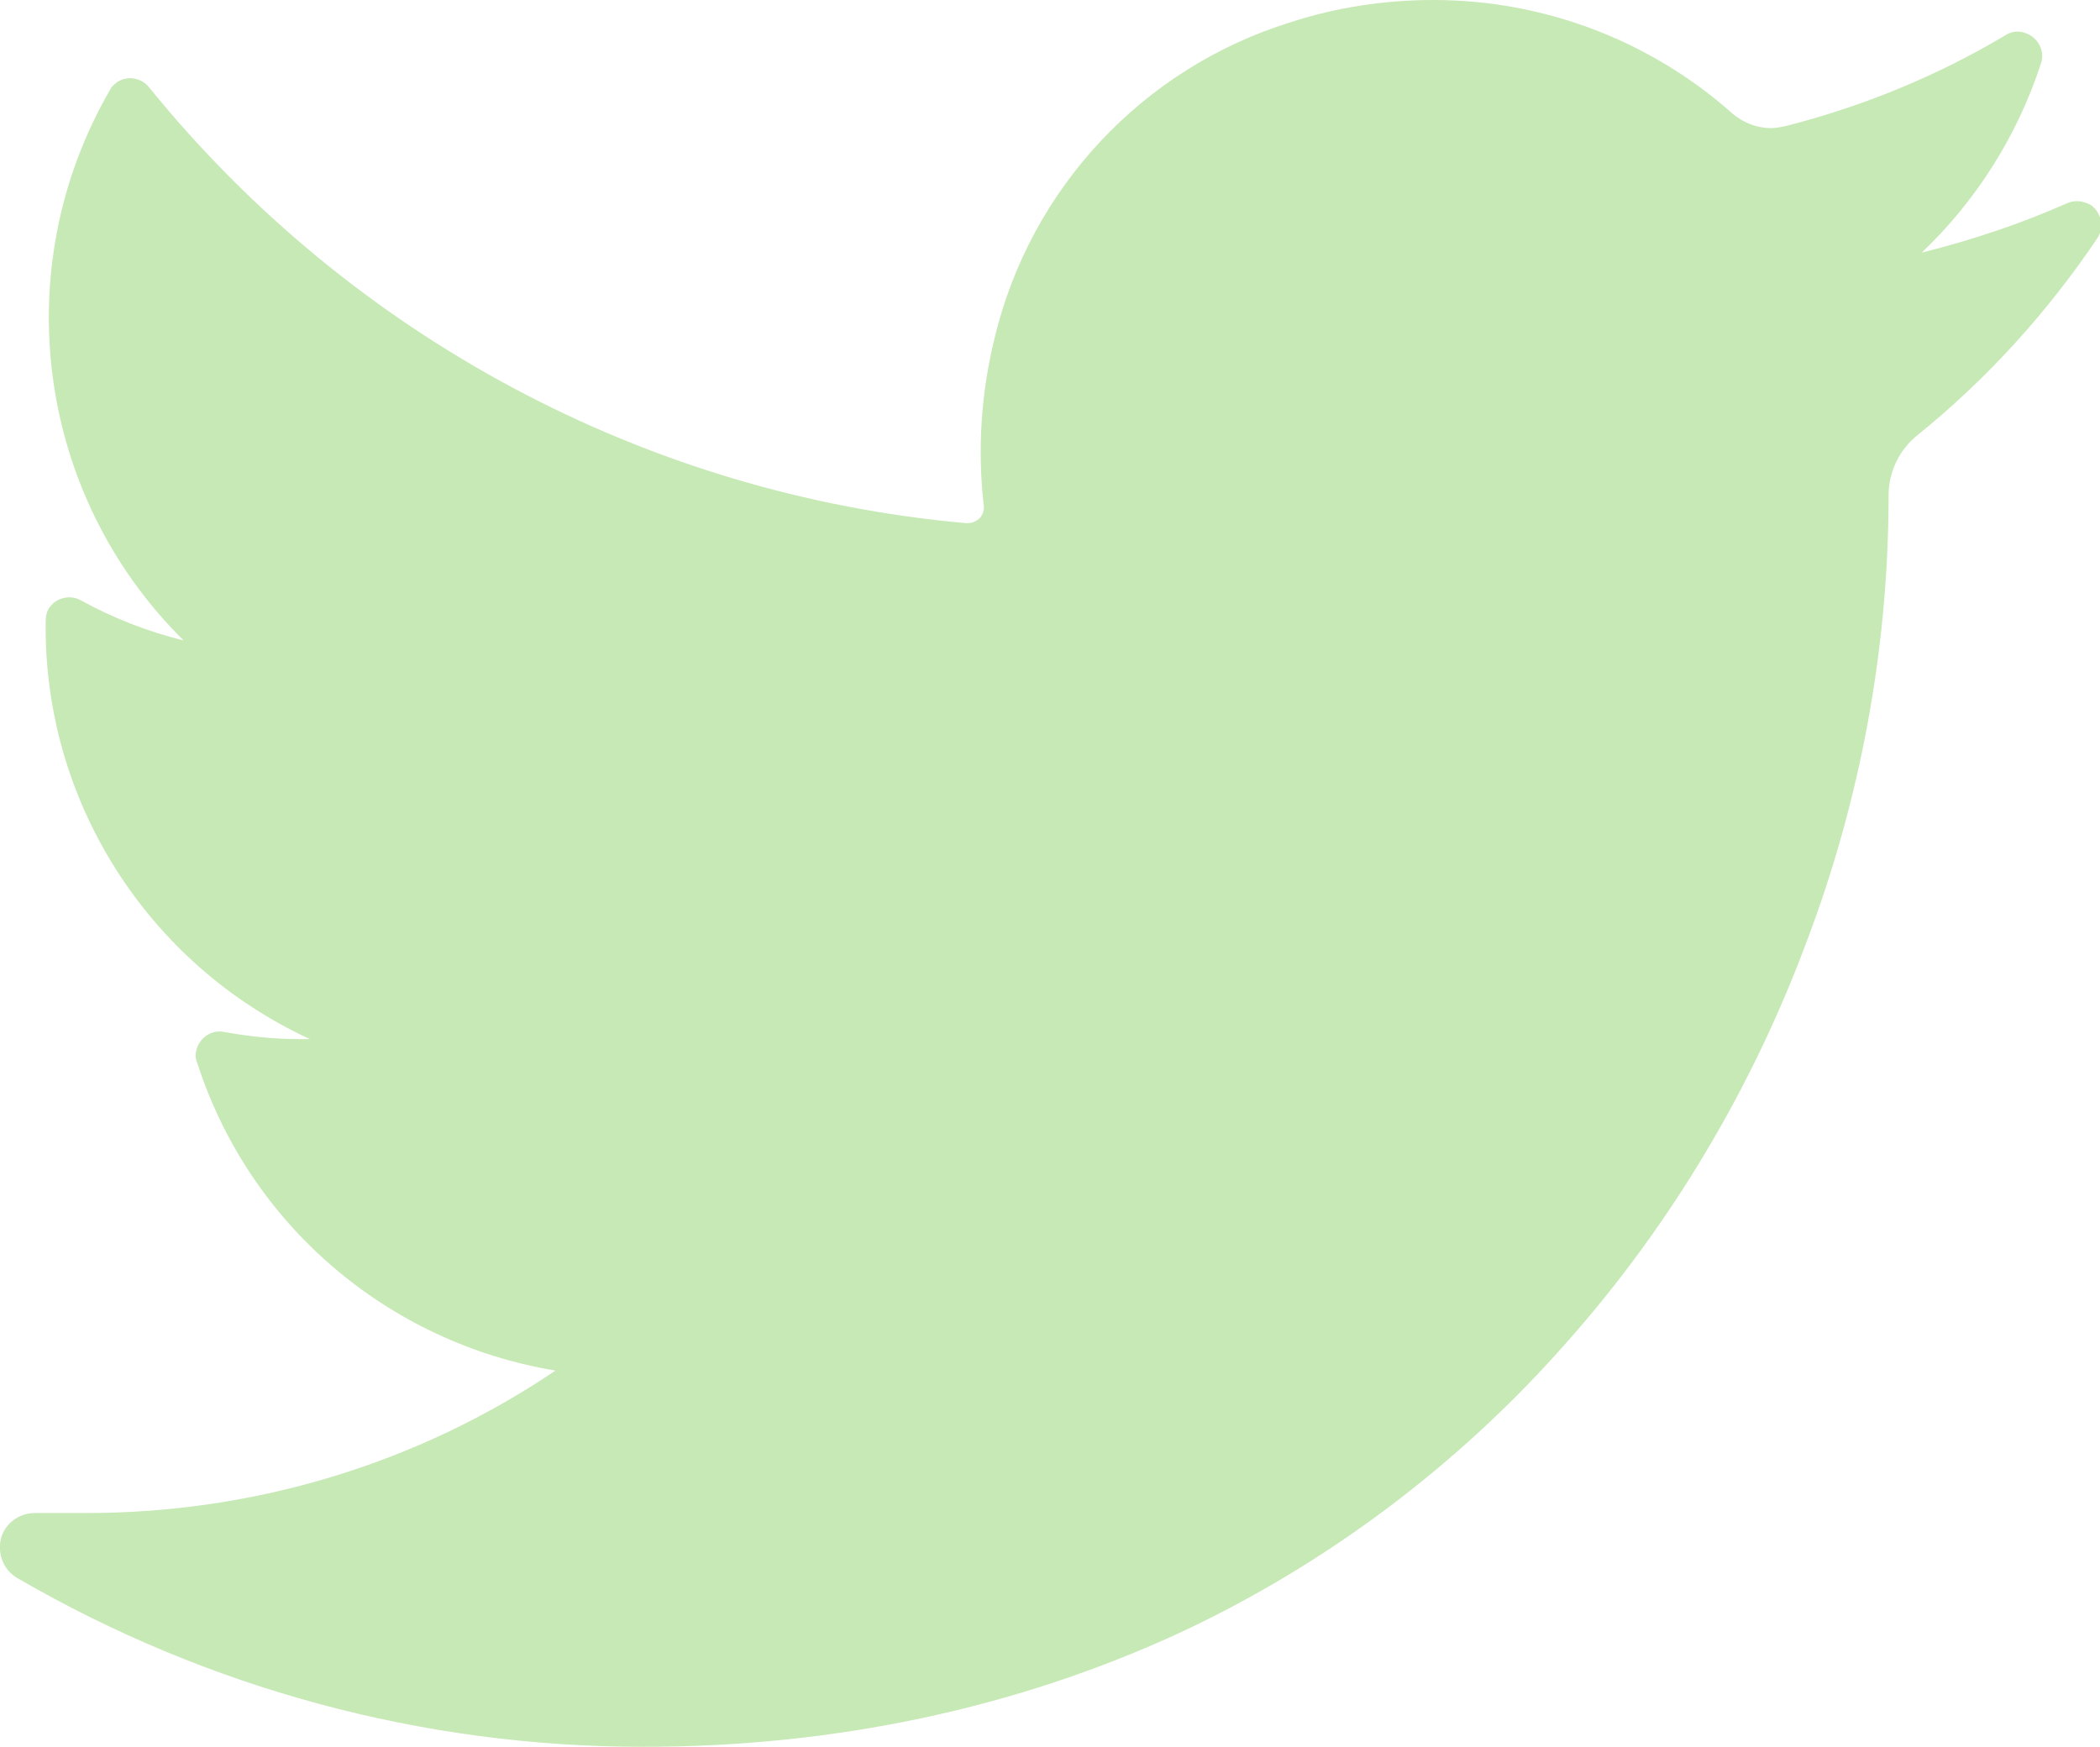 <?xml version="1.0" encoding="utf-8"?>
<!-- Generator: Adobe Illustrator 23.0.5, SVG Export Plug-In . SVG Version: 6.00 Build 0)  -->
<svg version="1.1" id="Layer_1" xmlns="http://www.w3.org/2000/svg" xmlns:xlink="http://www.w3.org/1999/xlink" x="0px" y="0px"
	 viewBox="0 0 234.4 195" style="enable-background:new 0 0 234.4 195;" xml:space="preserve">
<style type="text/css">
	.st0{fill:#C7E9B6;}
</style>
<title>Asset 2</title>
<g>
	<g id="Twitter">
		<path class="st0" d="M230.7,22.7c-5.2,2.3-10.6,4.1-16.2,5.5c6.1-5.8,10.7-13.1,13.3-21.1c0.5-1.4-0.3-2.9-1.7-3.4
			c-0.7-0.3-1.6-0.2-2.2,0.2c-7.7,4.6-16,8-24.7,10.2c-0.5,0.1-1,0.2-1.5,0.2c-1.6,0-3.1-0.6-4.3-1.6C184.2,4.5,172.3,0,160,0
			c-5.4,0-10.8,0.8-16,2.5c-16.4,5.1-29,18.5-33,35.3c-1.5,6.1-1.9,12.4-1.2,18.6c0.1,0.5-0.1,1-0.4,1.4c-0.4,0.4-0.9,0.6-1.4,0.6
			h-0.2C72.1,55.2,39.2,37.6,16.6,9.7c-0.9-1.1-2.6-1.3-3.7-0.4c-0.2,0.2-0.5,0.4-0.6,0.7C0.7,30,4.1,55.3,20.5,71.5
			c-4-1-7.9-2.5-11.5-4.5c-1.3-0.7-2.9-0.2-3.6,1c-0.2,0.4-0.3,0.8-0.3,1.3c-0.3,20,11.3,38.3,29.5,46.7h-1.1
			c-2.9,0-5.7-0.3-8.5-0.8c-1.4-0.3-2.8,0.7-3.1,2.1c-0.1,0.4-0.1,0.9,0.1,1.3c5.8,18.1,21.3,31.3,40,34.4
			c-15.4,10.4-33.6,15.9-52.3,15.9H3.9c-1.8,0-3.4,1.2-3.8,2.9c-0.4,1.7,0.3,3.5,1.9,4.4C23.2,188.5,47.2,195,71.8,195
			c21.4,0,41.5-4.3,59.6-12.6c16.6-7.7,31.5-18.9,43.6-32.7c11.6-13.1,20.6-28.3,26.7-44.7c5.9-15.6,9-32.2,9.1-48.9v-0.8
			c0-2.6,1.2-5.1,3.2-6.7c7.8-6.3,14.5-13.7,20.1-22c0.8-1.2,0.5-2.8-0.7-3.7C232.5,22.4,231.6,22.3,230.7,22.7L230.7,22.7z"/>
	</g>
</g>
</svg>
